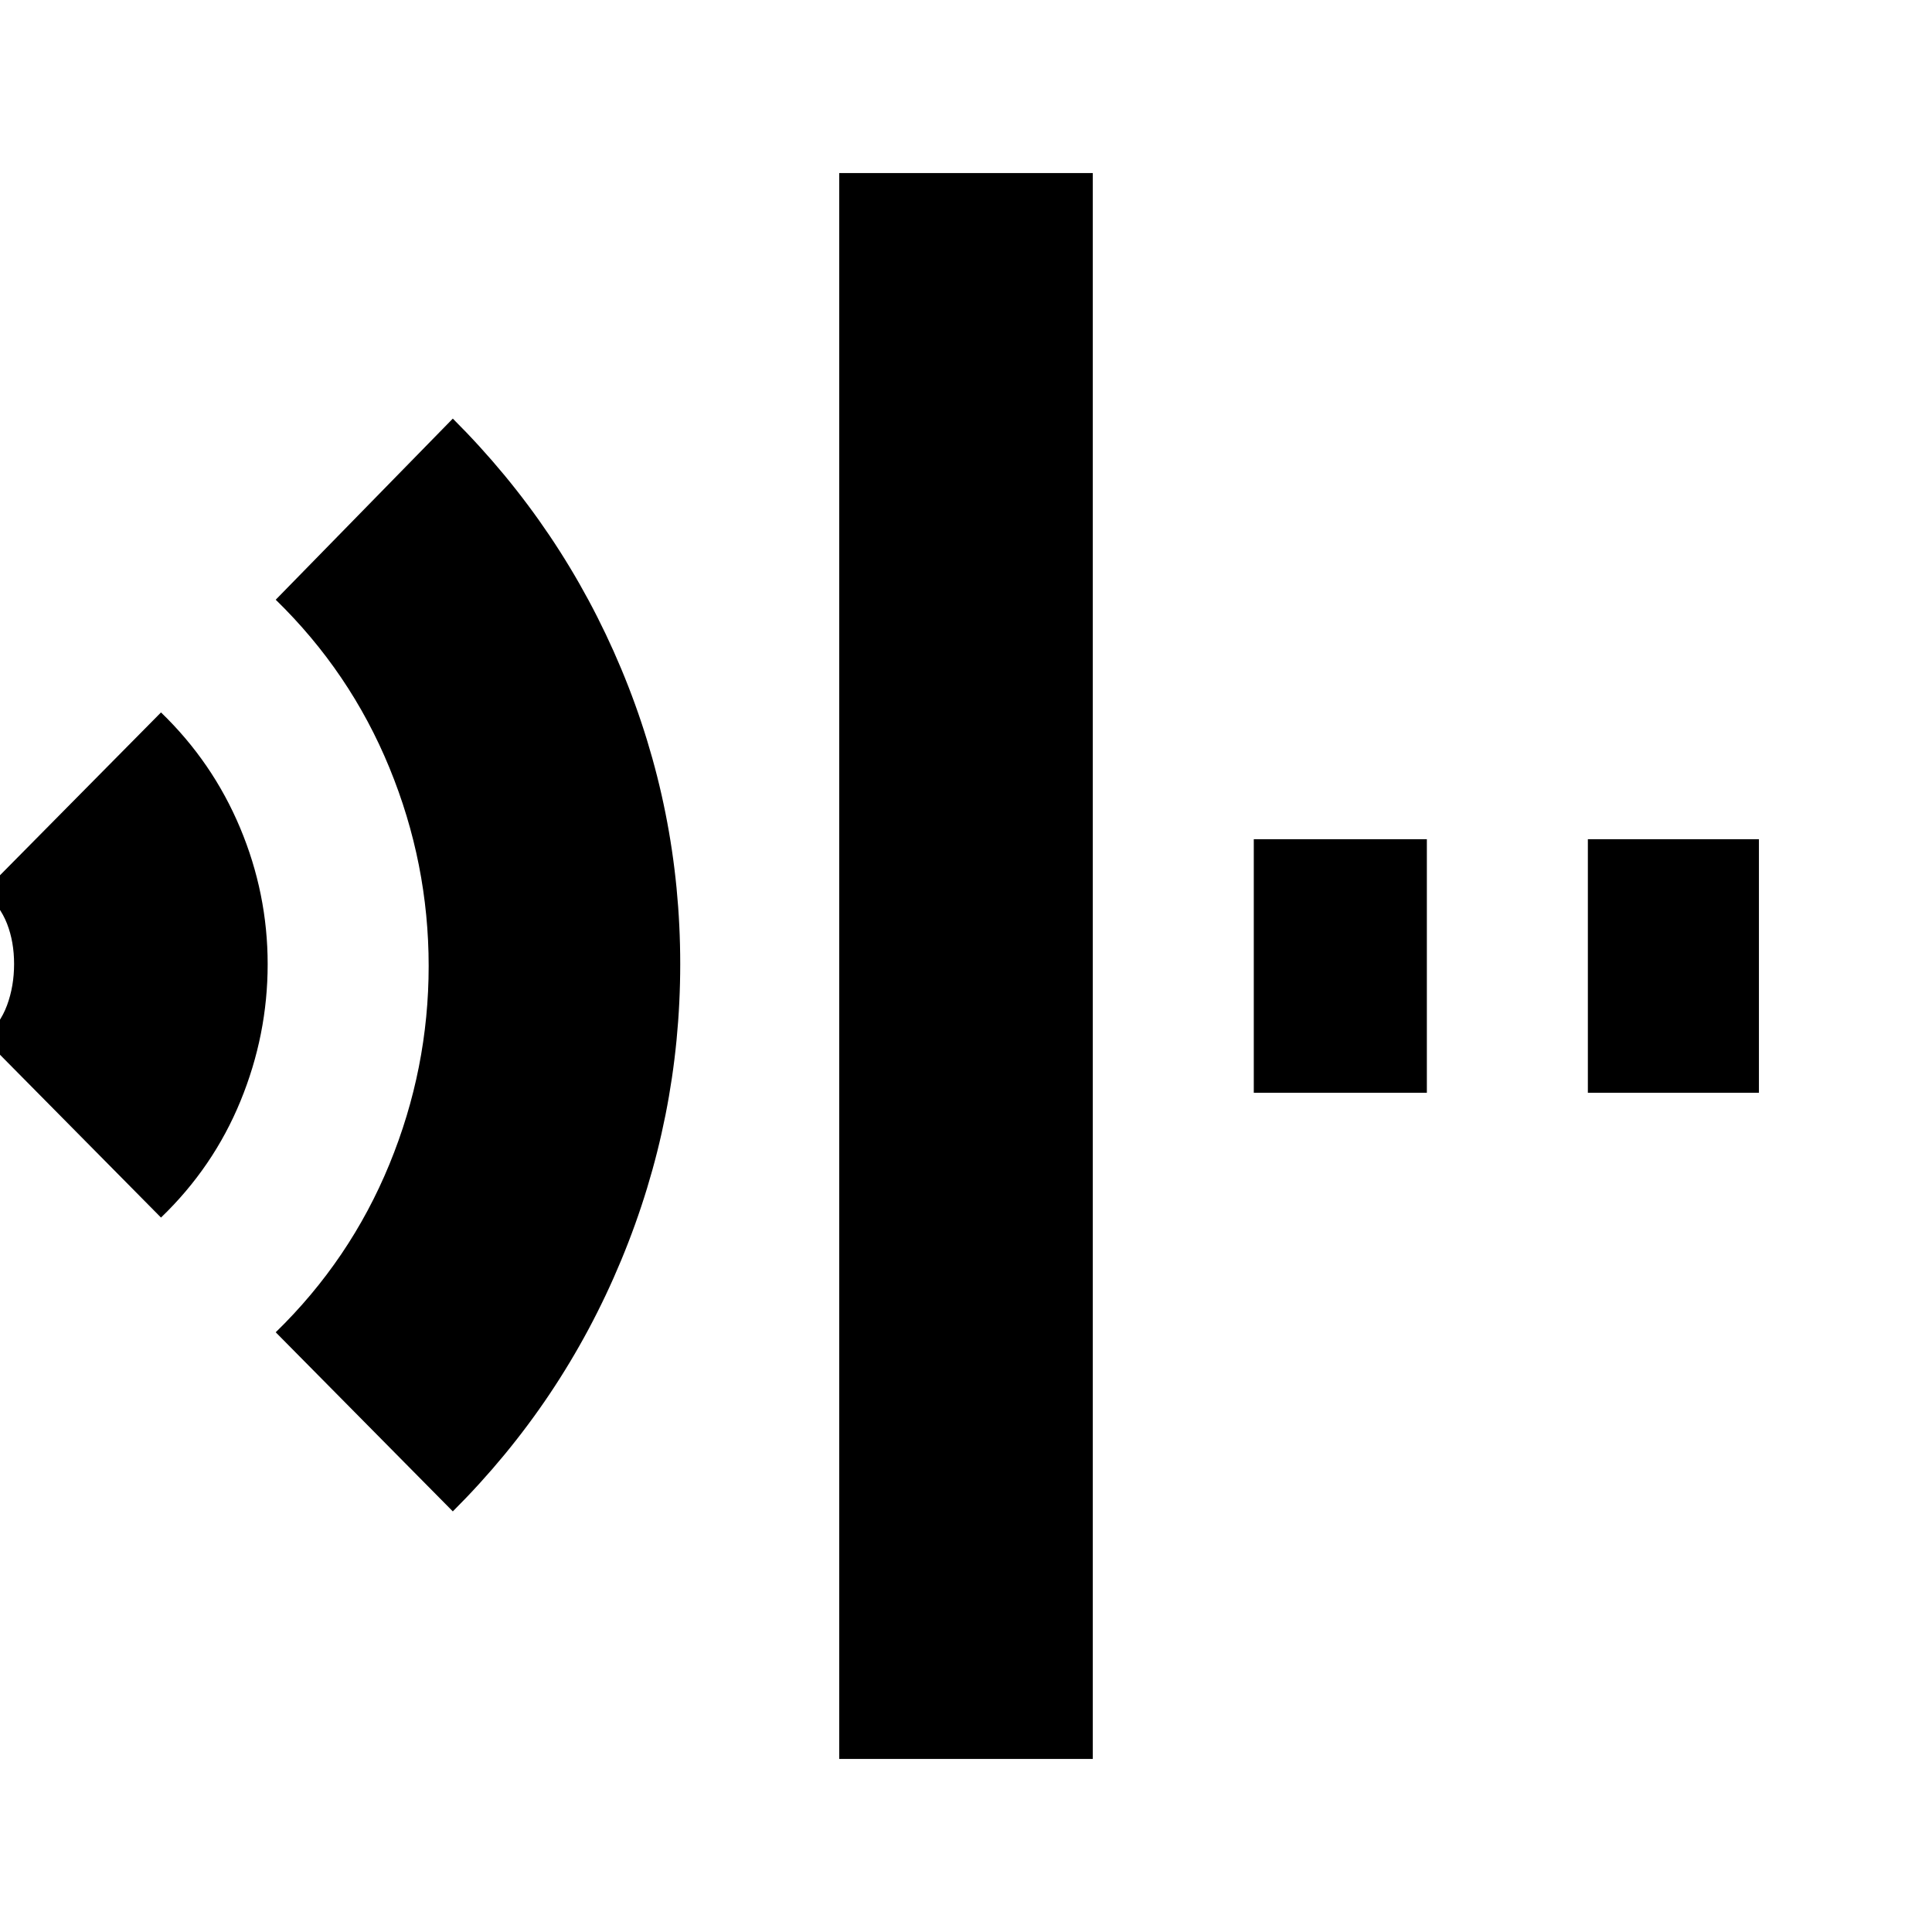<svg xmlns="http://www.w3.org/2000/svg" height="24" viewBox="0 96 960 960" width="24"><path d="m225 847-88-89q37-36 56.5-83.5T213 576q0-51-19.5-98.5T137 394l88-90q54.368 54.2 83.684 124.341Q338 498.482 338 575q0 76.5-29.316 147.156T225 847ZM80 701l-88-89q8-7 11.5-16.5T7 575q0-11-3.5-20T-8 539l88-89q25.617 24.706 39.308 57.353Q133 540 133 575.097t-13.5 68Q106 676 80 701Zm337 269V182h126v788H417Zm372-331V513h85v126h-85Zm-166 0V513h86v126h-86Z"/></svg>